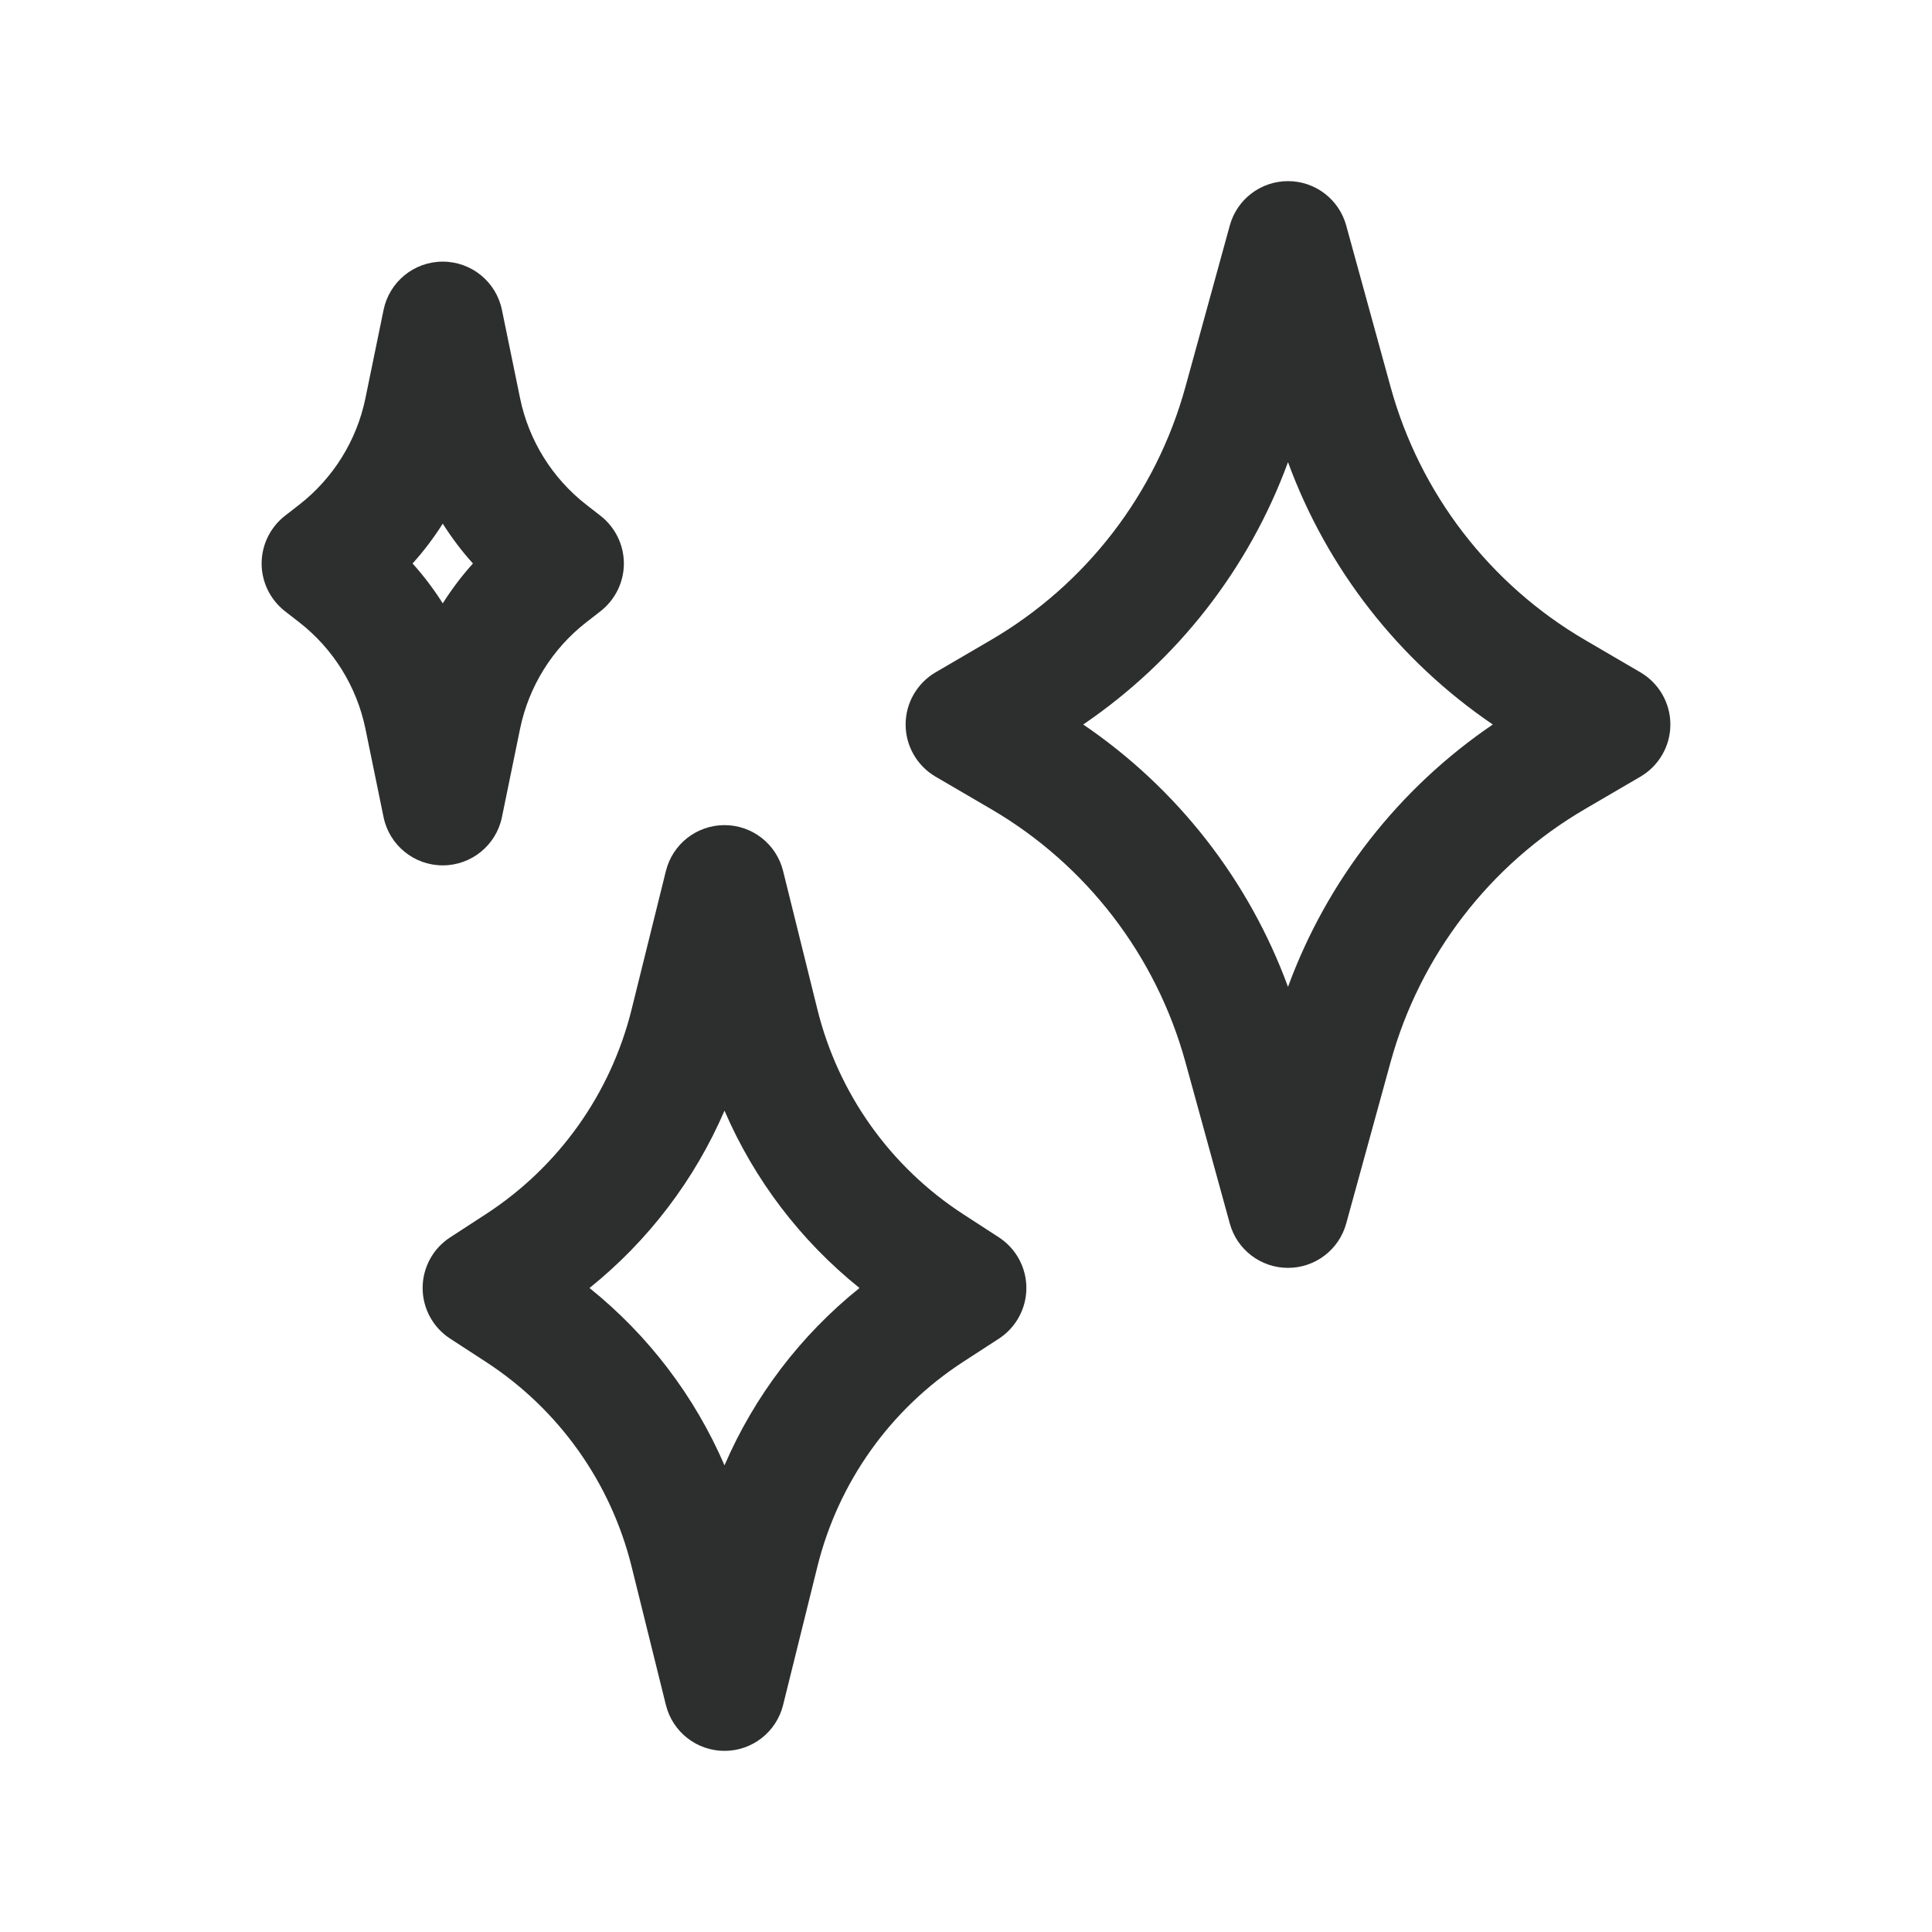 <svg width="24" height="24" viewBox="0 0 24 24" fill="none" xmlns="http://www.w3.org/2000/svg">
<path fill-rule="evenodd" clip-rule="evenodd" d="M16 2.25C16.338 2.25 16.634 2.476 16.723 2.801L17.275 4.809C17.639 6.13 18.505 7.257 19.688 7.949L20.378 8.352C20.608 8.487 20.75 8.733 20.75 9C20.75 9.267 20.608 9.513 20.378 9.648L19.688 10.051C18.505 10.742 17.639 11.87 17.275 13.191L16.723 15.199C16.634 15.524 16.338 15.75 16 15.75C15.662 15.75 15.366 15.524 15.277 15.199L14.725 13.191C14.361 11.87 13.495 10.742 12.312 10.051L11.622 9.648C11.392 9.513 11.25 9.267 11.25 9C11.25 8.733 11.392 8.487 11.622 8.352L12.312 7.949C13.495 7.257 14.361 6.13 14.725 4.809L15.277 2.801C15.366 2.476 15.662 2.25 16 2.25ZM16 5.741C15.514 7.066 14.624 8.206 13.456 9C14.624 9.794 15.514 10.934 16 12.259C16.486 10.934 17.376 9.794 18.544 9C17.376 8.206 16.486 7.066 16 5.741Z" fill="#2D2E2E"/>
<path fill-rule="evenodd" clip-rule="evenodd" d="M5.5 3.25C5.856 3.25 6.163 3.5 6.235 3.849L6.461 4.949C6.569 5.472 6.86 5.94 7.282 6.269L7.461 6.408C7.643 6.551 7.75 6.769 7.75 7C7.75 7.231 7.643 7.449 7.461 7.592L7.282 7.731C6.86 8.06 6.569 8.528 6.461 9.051L6.235 10.152C6.163 10.5 5.856 10.75 5.5 10.75C5.144 10.75 4.837 10.5 4.765 10.152L4.539 9.051C4.431 8.528 4.14 8.06 3.718 7.731L3.539 7.592C3.357 7.449 3.25 7.231 3.25 7C3.25 6.769 3.357 6.551 3.539 6.408L3.718 6.269C4.14 5.94 4.431 5.472 4.539 4.949L4.765 3.849C4.837 3.5 5.144 3.25 5.5 3.25ZM5.5 6.505C5.389 6.68 5.264 6.846 5.125 7C5.264 7.154 5.389 7.32 5.5 7.495C5.611 7.32 5.736 7.154 5.875 7C5.736 6.846 5.611 6.68 5.5 6.505Z" fill="#2D2E2E"/>
<path fill-rule="evenodd" clip-rule="evenodd" d="M9.728 10.82C9.645 10.485 9.345 10.25 9 10.25C8.655 10.25 8.355 10.485 8.272 10.82L7.846 12.539C7.587 13.586 6.94 14.495 6.035 15.083L5.592 15.371C5.379 15.509 5.25 15.746 5.25 16C5.25 16.254 5.379 16.491 5.592 16.629L6.035 16.917C6.94 17.505 7.587 18.414 7.846 19.461L8.272 21.18C8.355 21.515 8.655 21.75 9 21.75C9.345 21.75 9.645 21.515 9.728 21.18L10.154 19.461C10.413 18.414 11.06 17.505 11.965 16.917L12.409 16.629C12.621 16.491 12.75 16.254 12.75 16C12.75 15.746 12.621 15.509 12.409 15.371L11.965 15.083C11.06 14.495 10.413 13.586 10.154 12.539L9.728 10.82ZM7.323 16C8.055 15.412 8.63 14.655 9 13.797C9.37 14.655 9.945 15.412 10.677 16C9.945 16.588 9.37 17.345 9 18.203C8.63 17.345 8.055 16.588 7.323 16Z" fill="#2D2E2E"/>
</svg>
